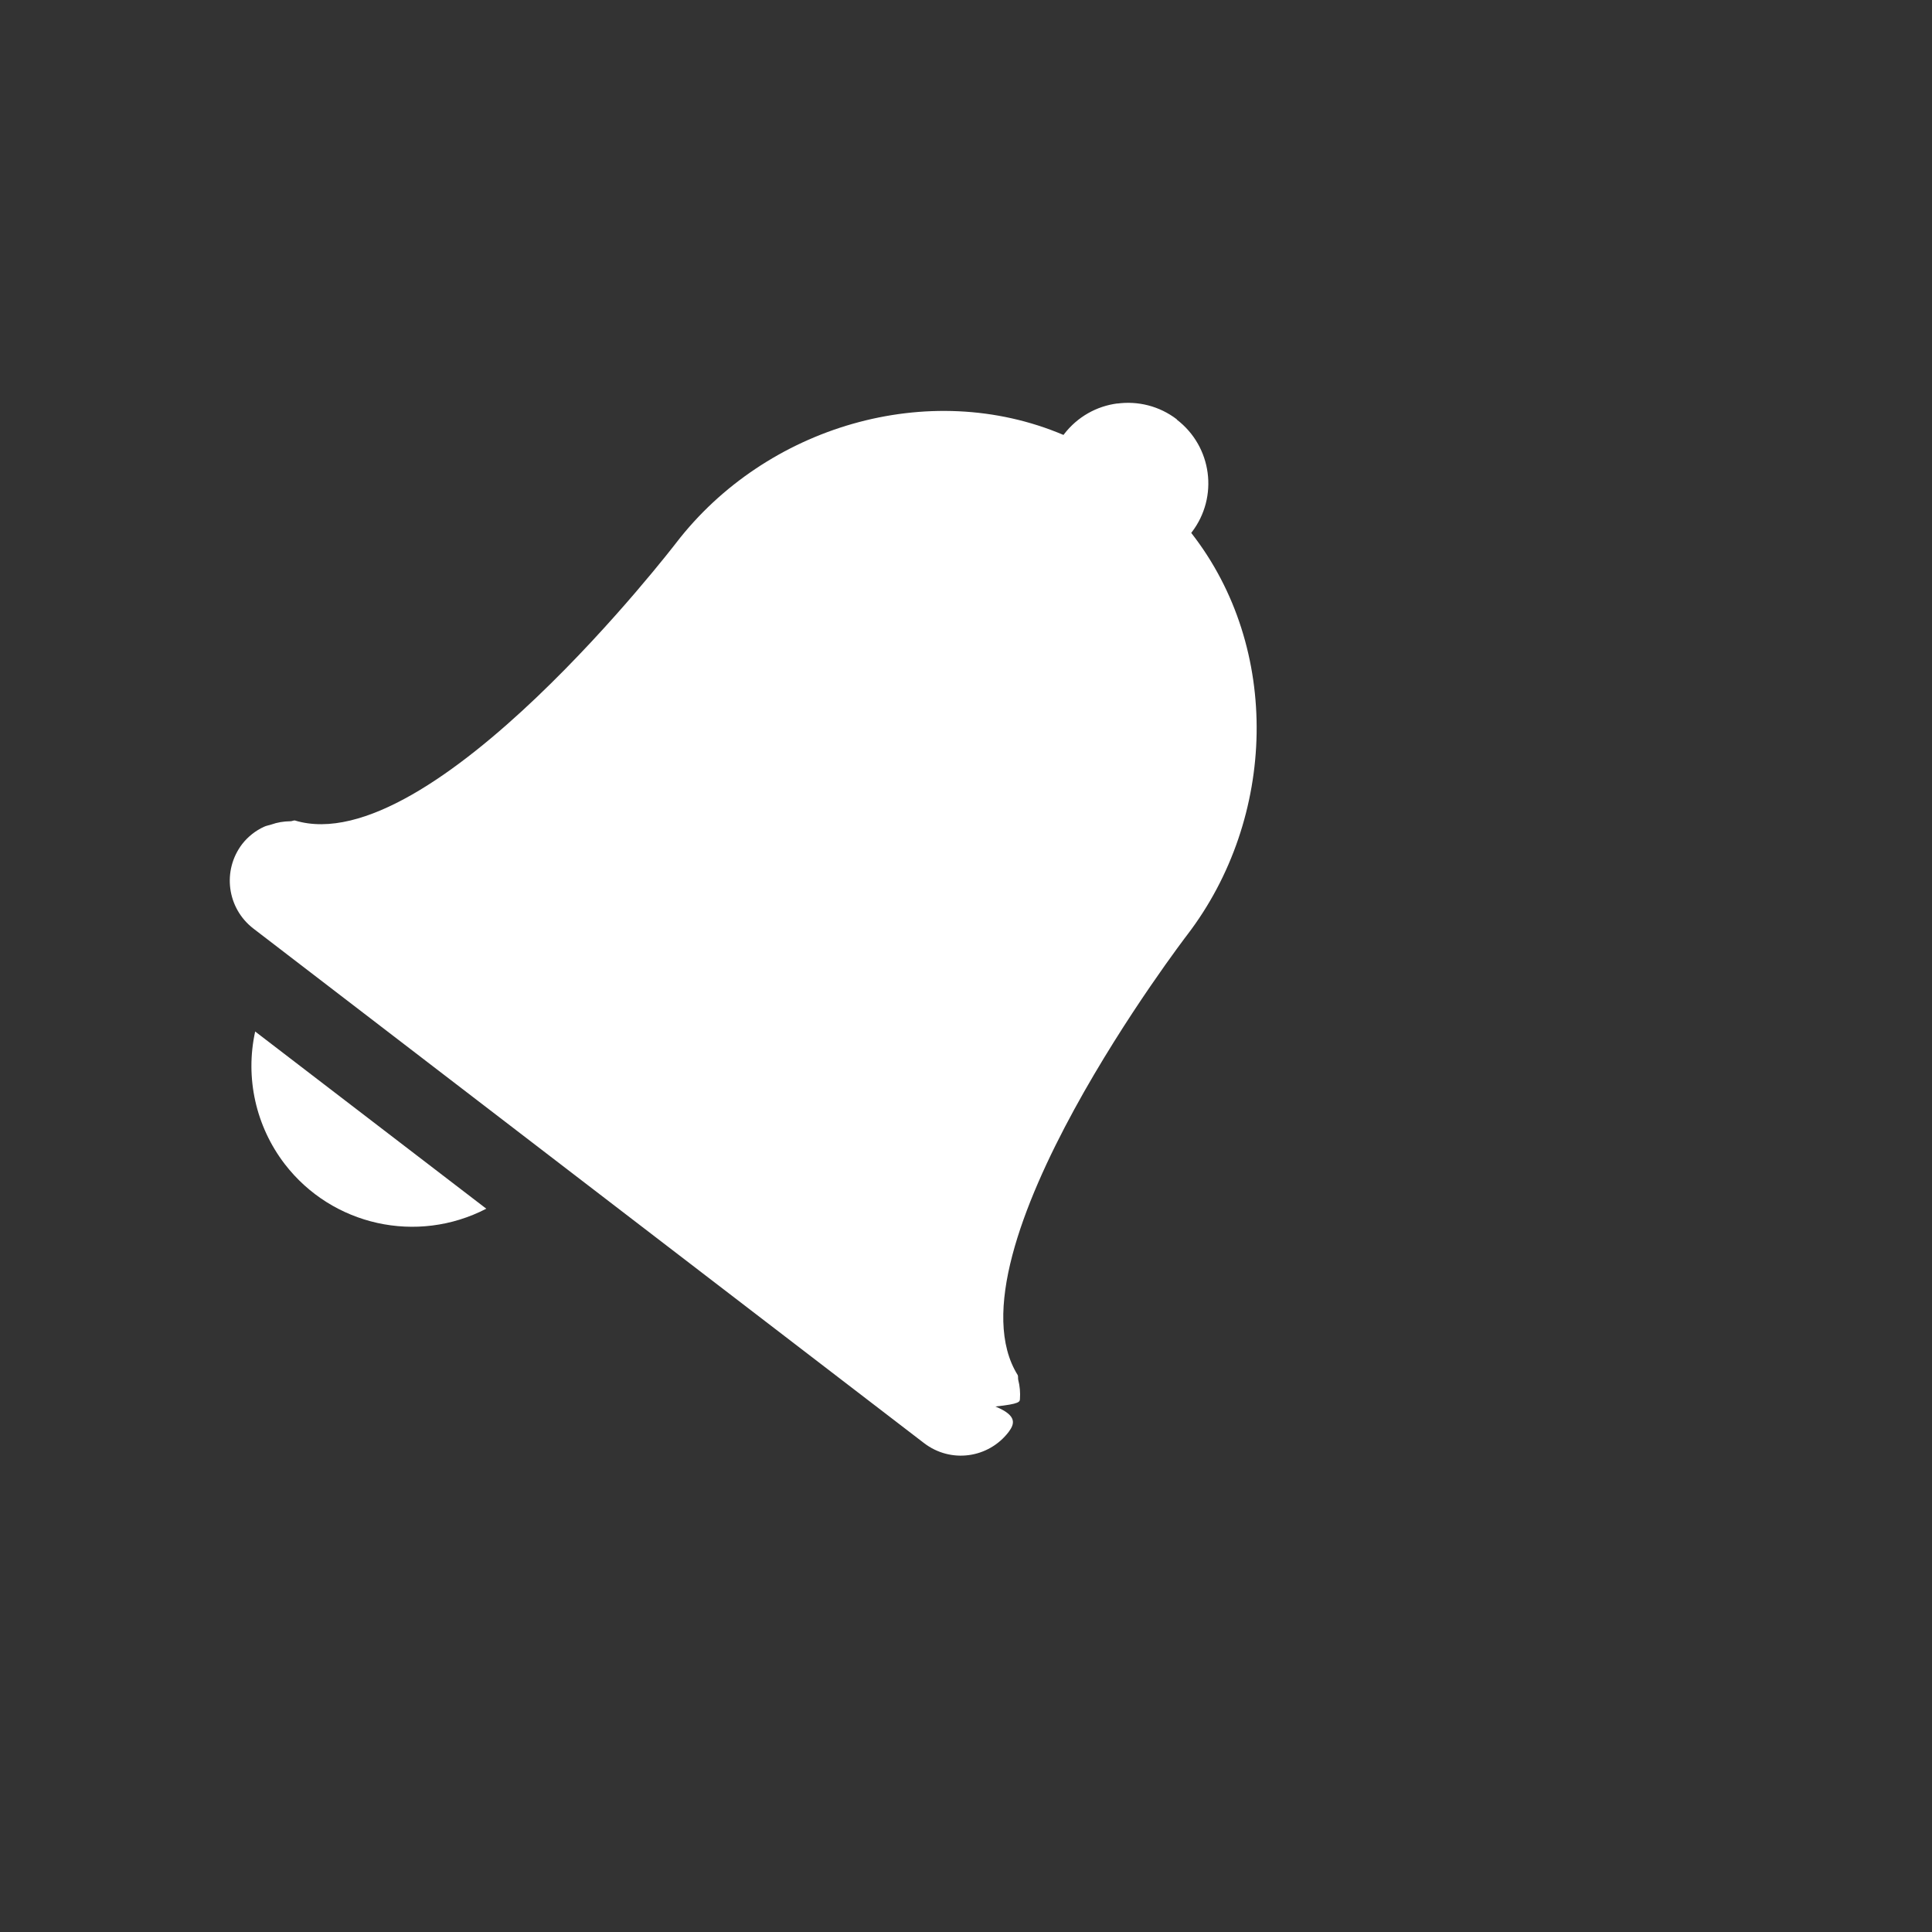 <?xml version="1.0" encoding="UTF-8"?>
<svg id="svg8" width="24" height="24" version="1.1" xmlns="http://www.w3.org/2000/svg" xmlns:cc="http://creativecommons.org/ns#" xmlns:dc="http://purl.org/dc/elements/1.1/" xmlns:rdf="http://www.w3.org/1999/02/22-rdf-syntax-ns#">
 <rect width="100%" height="100%" fill="#333333" stroke="none"/>
 <path id="path2-3-5-2-2-5-7" d="m13.879 5.012c-0.254 0.033-0.494 0.164-0.662 0.383l-0.006 0.008c-1.677-0.712-3.7-0.104-4.811 1.34 0 0-3.043 3.967-4.738 3.449-0.019-1e-3 -0.036 0.011-0.057 0.01-0.08 8.32e-4 -0.161 0.014-0.236 0.041-0.031 0.01-0.06 0.014-0.088 0.027-0.106 0.048-0.199 0.122-0.271 0.213-0.253 0.33-0.191 0.8 0.139 1.053l8.33 6.391c0.33 0.253 0.798 0.191 1.051-0.139 0.069-0.094 0.117-0.201-0.166-0.316 0.308-0.031 0.304-0.061 0.306-0.092 6e-3 -0.08-0.001-0.161-0.021-0.238-0.005-0.019 0.001-0.04-0.006-0.059-0.94-1.502 2.106-5.471 2.106-5.471 1.108-1.448 1.172-3.557 0.049-4.992l0.006-0.008c0.336-0.438 0.253-1.064-0.186-1.4l0.002-0.002c-0.219-0.168-0.486-0.231-0.74-0.197zm-10.709 7.801c-0.127 0.576 0.008 1.179 0.367 1.647 0.59 0.767 1.645 1 2.504 0.555l-2.871-2.201z" color="#bebebe" fill="#fff" style="isolation:auto;mix-blend-mode:normal"/>
</svg>
